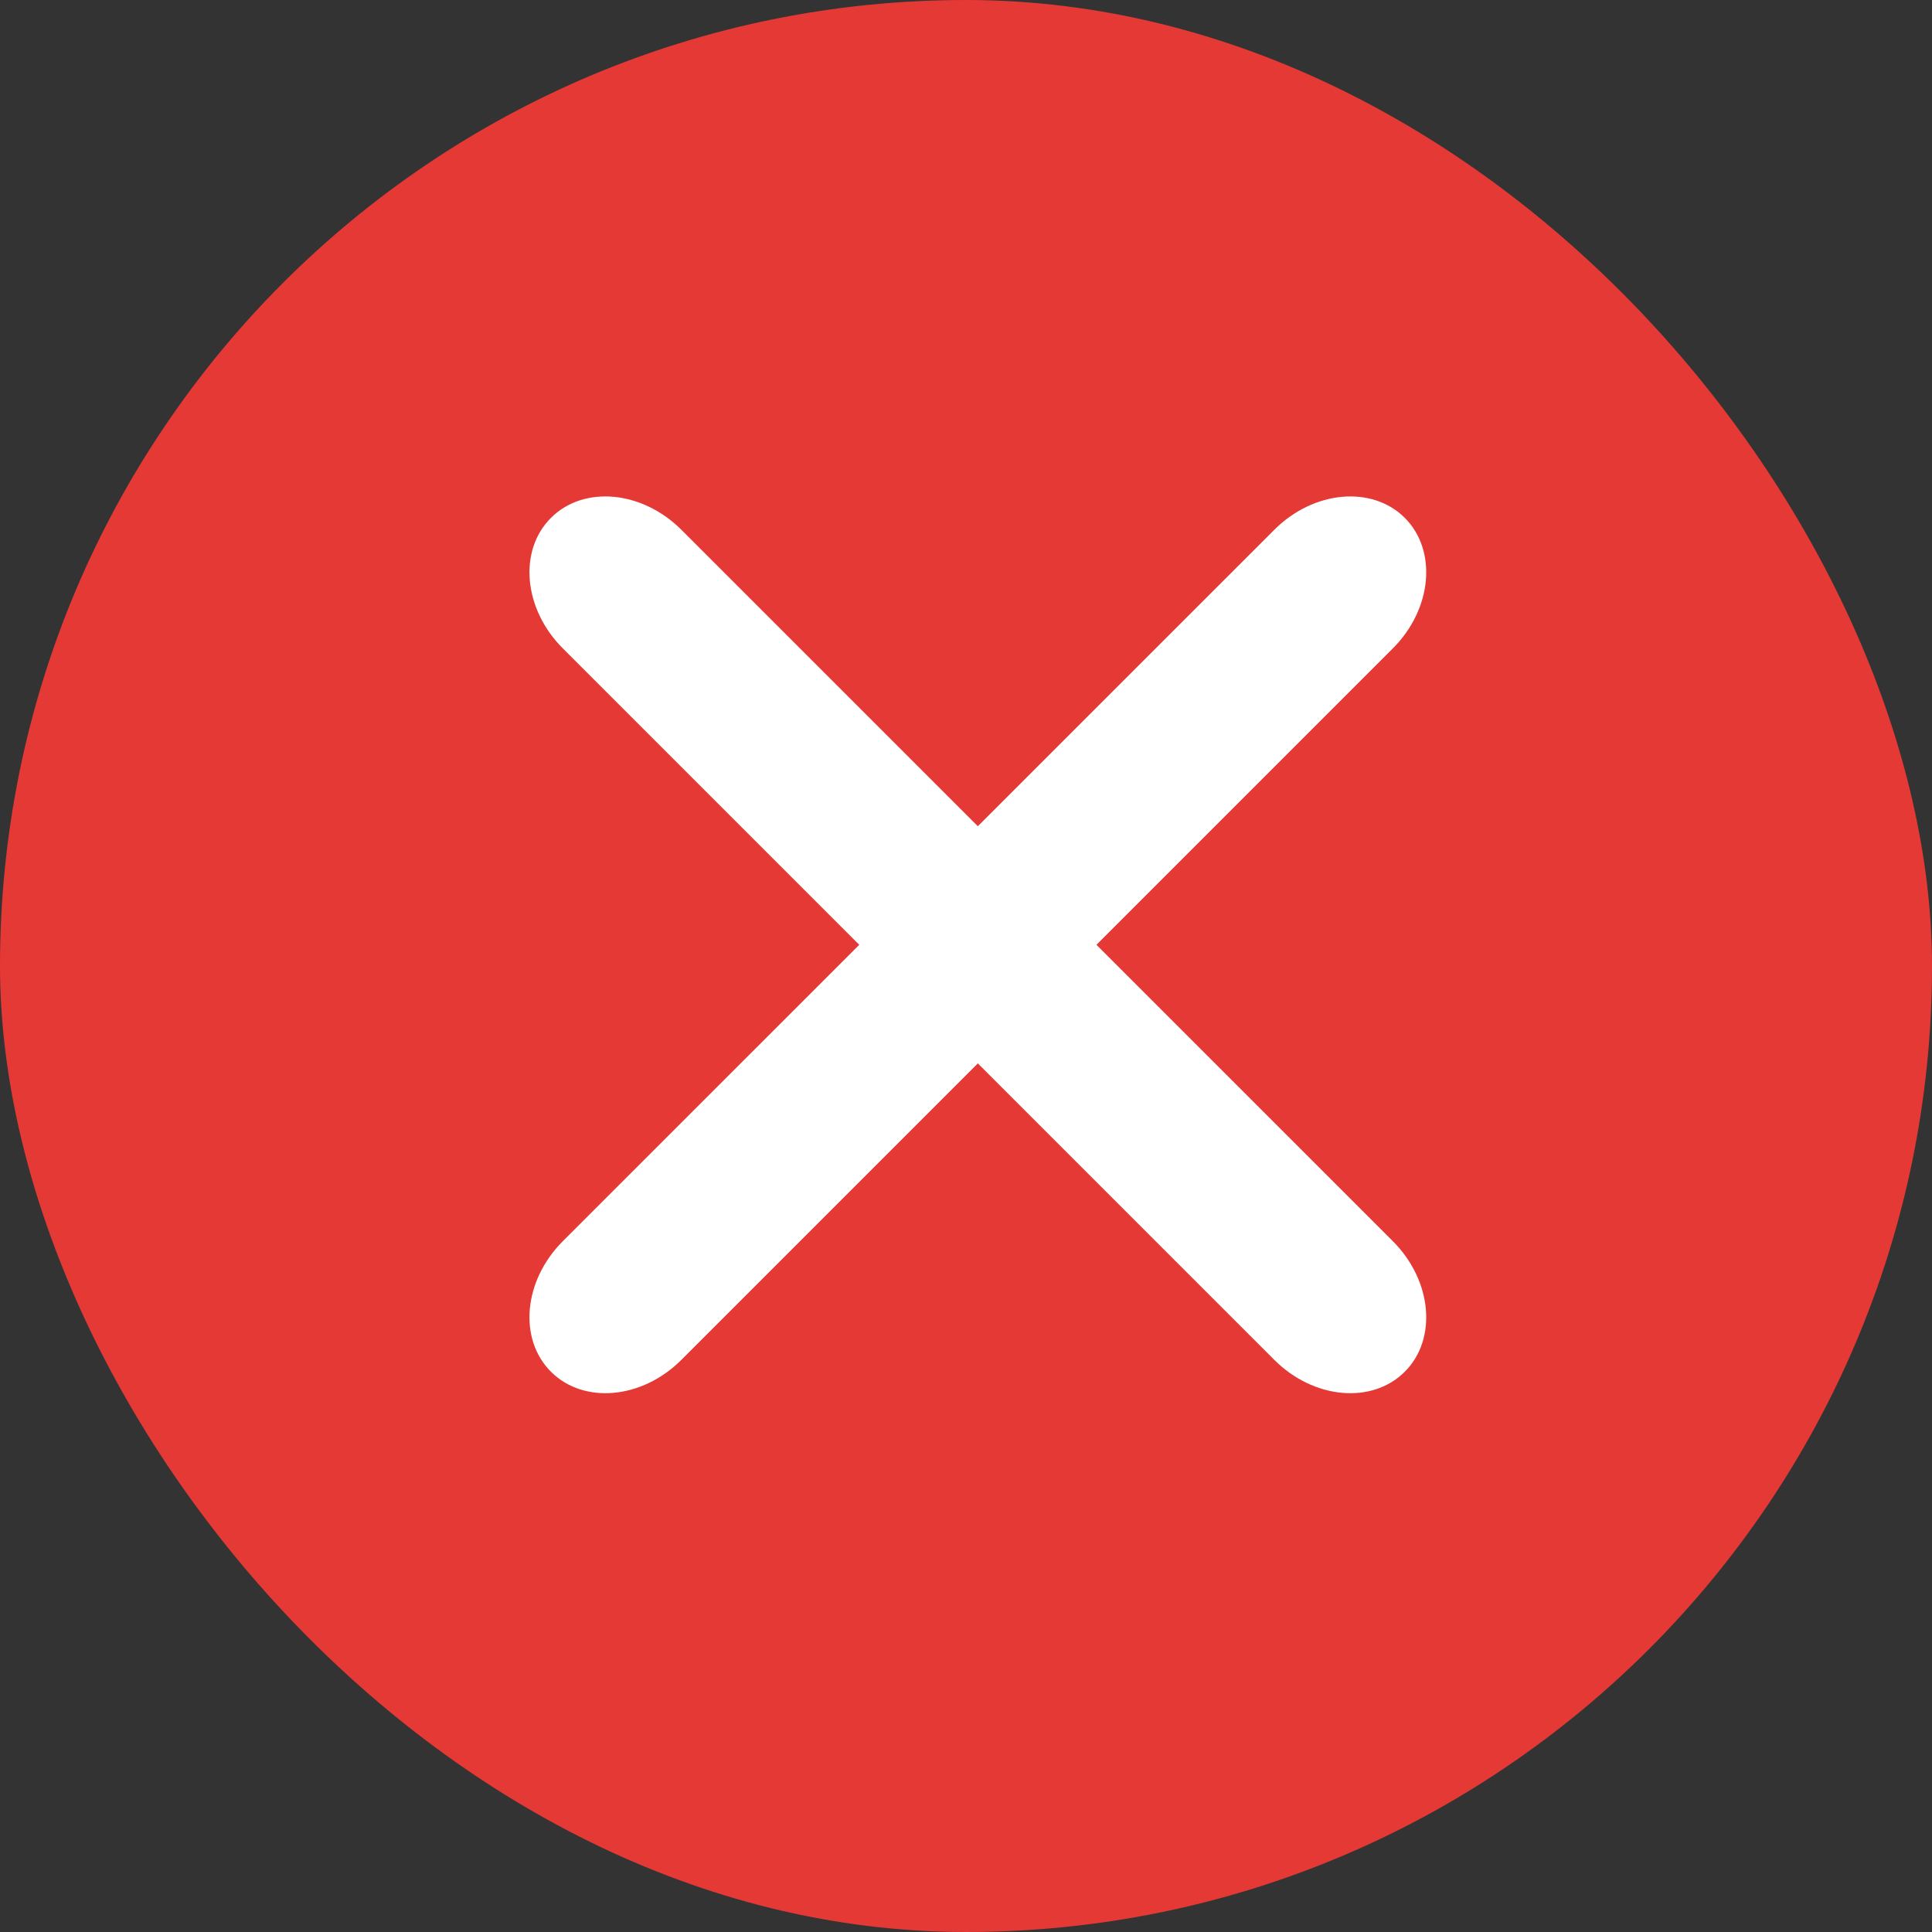 <svg width="24" height="24" viewBox="0 0 24 24" fill="none" xmlns="http://www.w3.org/2000/svg">
<rect x="0" y="0" width="24" height="24" fill="#333333" stroke="none"/>
<g clip-path="url(#clip0_6630_66291)">
<rect width="24" height="24" rx="12" fill="#E53935"/>
<path fill-rule="evenodd" clip-rule="evenodd" d="M6.844 6.433C7.251 6.027 7.976 6.093 8.464 6.581L17.303 15.419C17.791 15.908 17.857 16.633 17.451 17.04C17.044 17.447 16.318 17.381 15.83 16.893L6.991 8.054C6.503 7.566 6.437 6.84 6.844 6.433Z" fill="white"/>
<path fill-rule="evenodd" clip-rule="evenodd" d="M17.451 6.433C17.857 6.84 17.791 7.566 17.303 8.054L8.464 16.893C7.976 17.381 7.251 17.447 6.844 17.04C6.437 16.633 6.503 15.908 6.991 15.419L15.83 6.581C16.318 6.093 17.044 6.027 17.451 6.433Z" fill="white"/>
</g>
<defs>
<clipPath id="clip0_6630_66291">
<rect width="24" height="24" rx="12" fill="white"/>
</clipPath>
</defs>
</svg>
